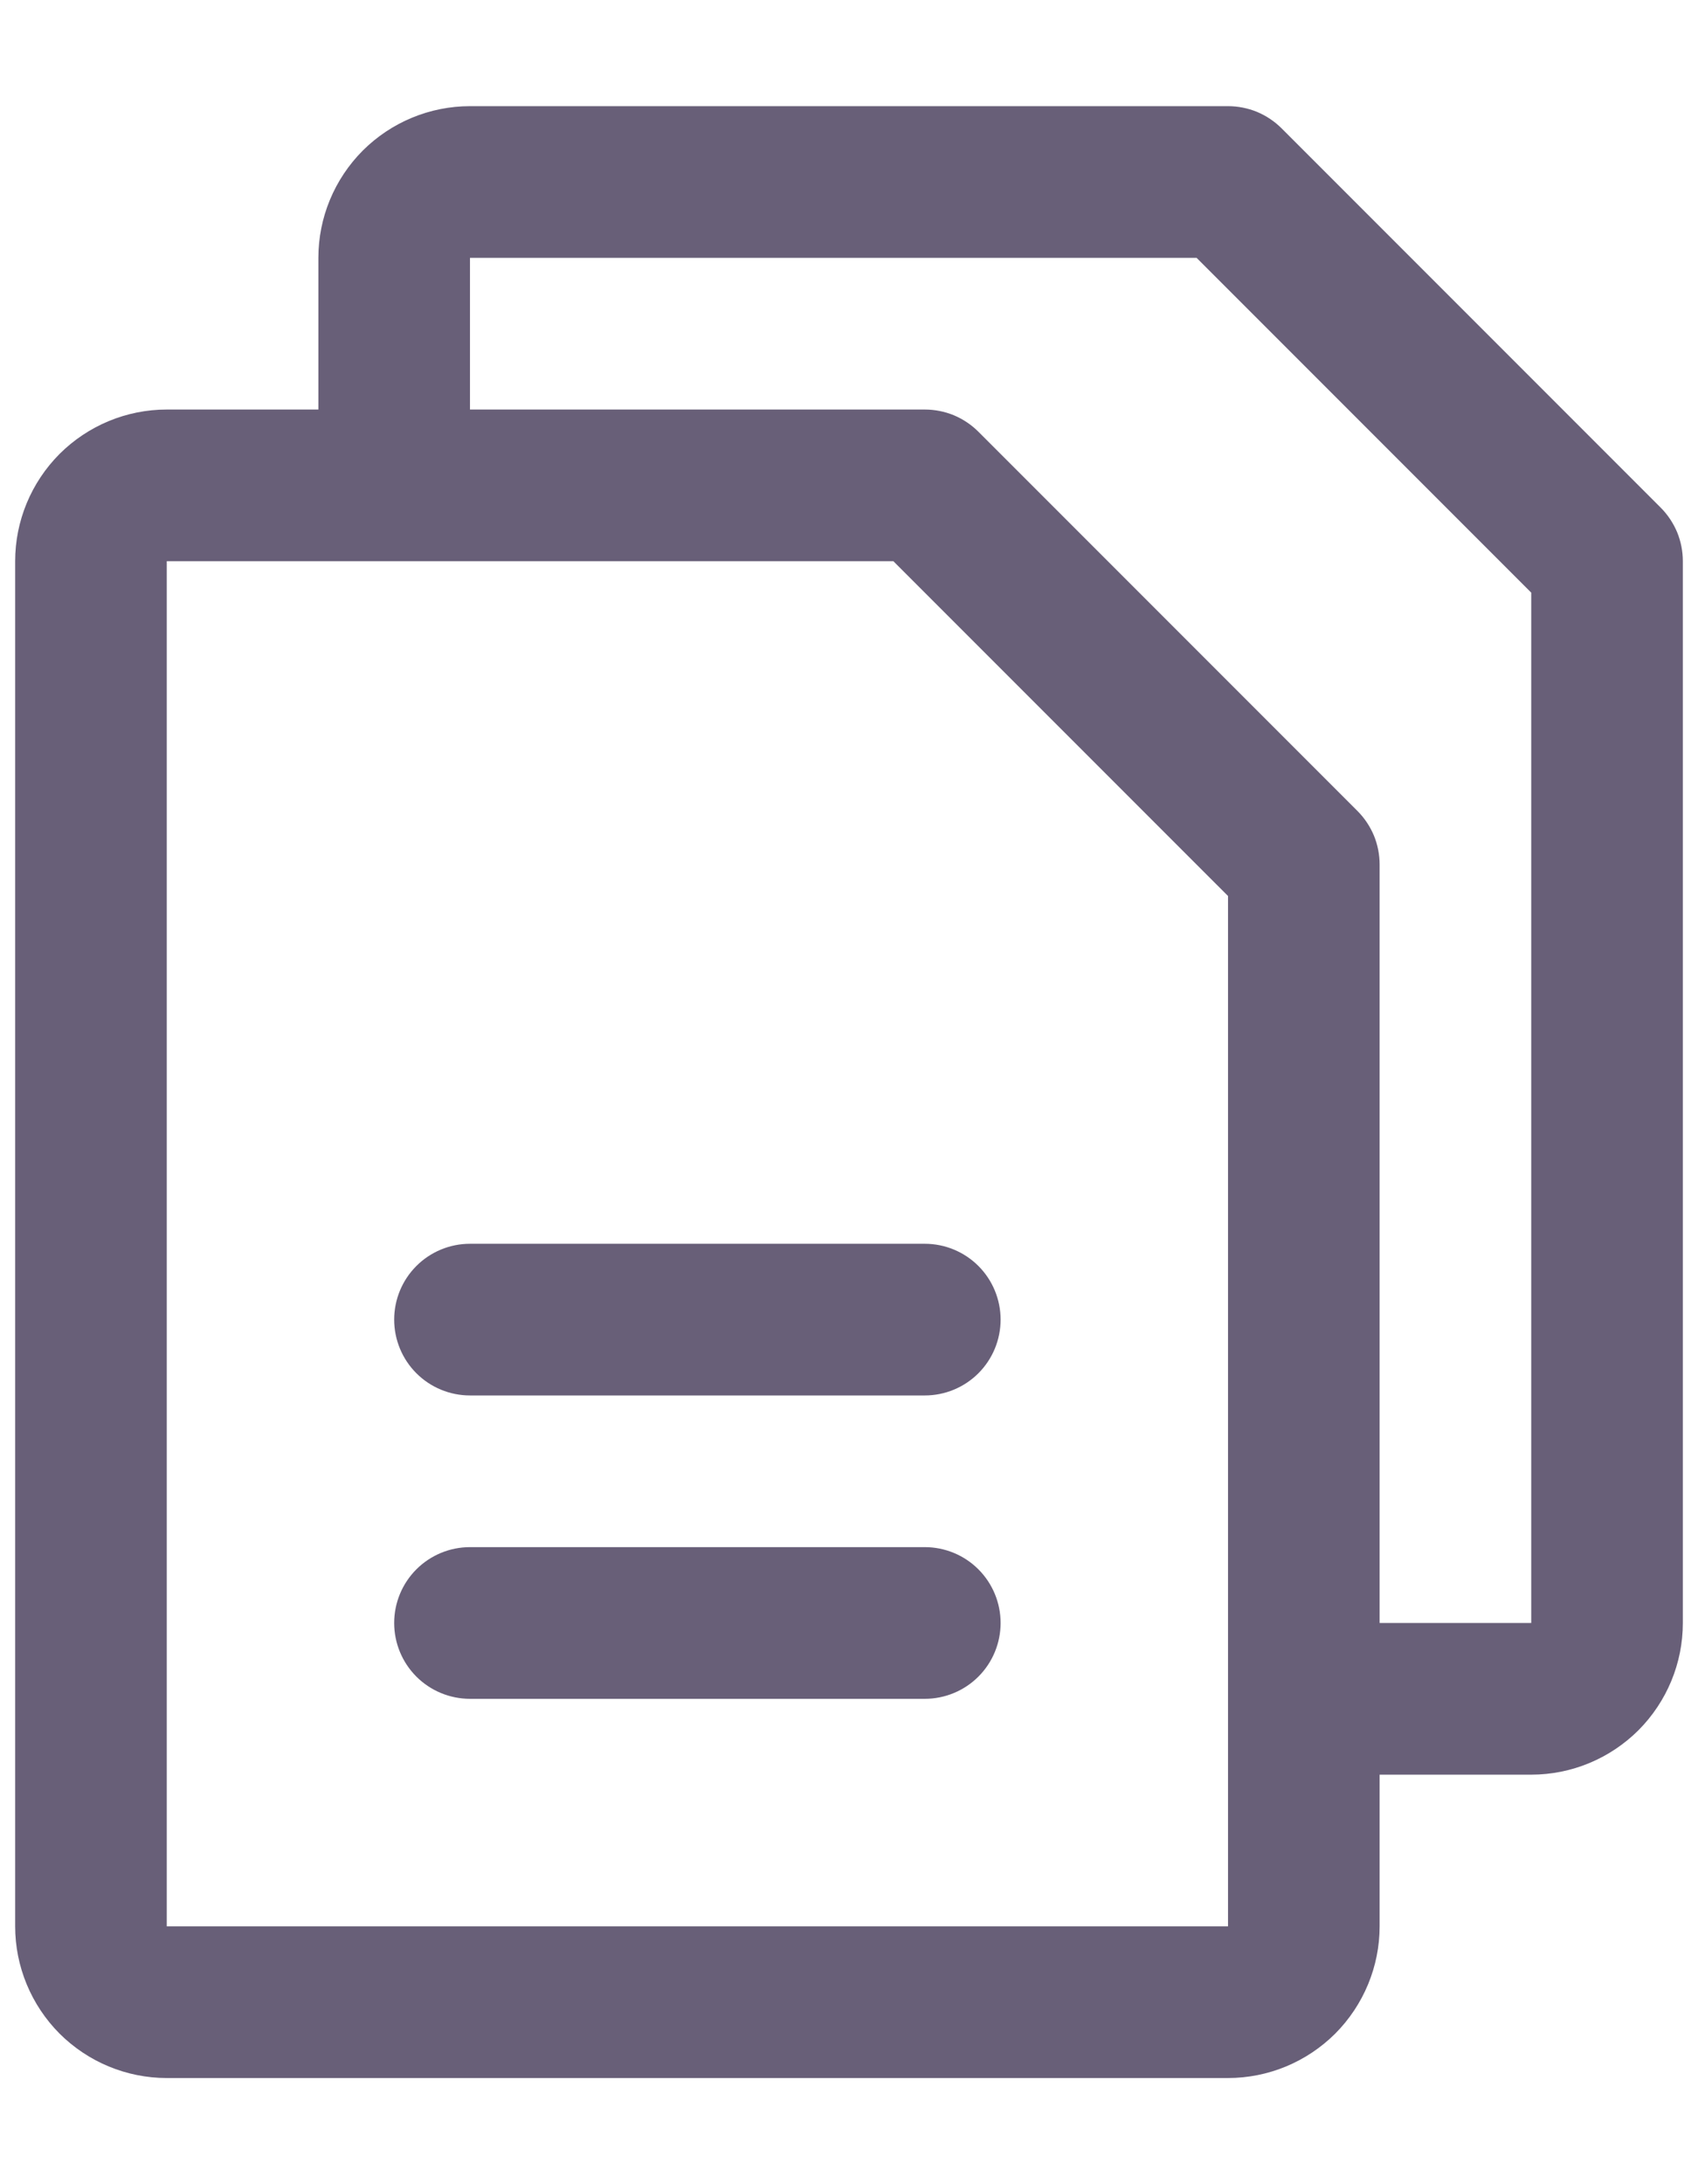 <svg width="14" height="18" viewBox="0 0 14 18" fill="none" xmlns="http://www.w3.org/2000/svg">
<path d="M13.692 4.183L10.567 1.058C10.509 1 10.44 0.954 10.364 0.922C10.288 0.891 10.207 0.875 10.125 0.875H3.875C3.543 0.875 3.226 1.007 2.991 1.241C2.757 1.476 2.625 1.793 2.625 2.125V3.375H1.375C1.043 3.375 0.726 3.507 0.491 3.741C0.257 3.976 0.125 4.293 0.125 4.625V15.875C0.125 16.206 0.257 16.524 0.491 16.759C0.726 16.993 1.043 17.125 1.375 17.125H10.125C10.457 17.125 10.774 16.993 11.009 16.759C11.243 16.524 11.375 16.206 11.375 15.875V14.625H12.625C12.957 14.625 13.274 14.493 13.509 14.259C13.743 14.024 13.875 13.707 13.875 13.375V4.625C13.875 4.543 13.859 4.462 13.828 4.386C13.796 4.31 13.75 4.241 13.692 4.183ZM10.125 15.875H1.375V4.625H7.366L10.125 7.384V13.988C10.125 13.992 10.125 13.996 10.125 14C10.125 14.004 10.125 14.008 10.125 14.012V15.875ZM12.625 13.375H11.375V7.125C11.375 7.043 11.359 6.962 11.328 6.886C11.296 6.81 11.25 6.741 11.192 6.683L8.067 3.558C8.009 3.5 7.94 3.454 7.864 3.422C7.788 3.391 7.707 3.375 7.625 3.375H3.875V2.125H9.866L12.625 4.884V13.375ZM8.25 10.875C8.25 11.041 8.184 11.2 8.067 11.317C7.95 11.434 7.791 11.5 7.625 11.5H3.875C3.709 11.5 3.55 11.434 3.433 11.317C3.316 11.2 3.25 11.041 3.25 10.875C3.25 10.709 3.316 10.55 3.433 10.433C3.55 10.316 3.709 10.25 3.875 10.25H7.625C7.791 10.25 7.95 10.316 8.067 10.433C8.184 10.55 8.25 10.709 8.25 10.875ZM8.25 13.375C8.25 13.541 8.184 13.7 8.067 13.817C7.95 13.934 7.791 14 7.625 14H3.875C3.709 14 3.55 13.934 3.433 13.817C3.316 13.7 3.25 13.541 3.25 13.375C3.25 13.209 3.316 13.05 3.433 12.933C3.55 12.816 3.709 12.75 3.875 12.75H7.625C7.791 12.75 7.95 12.816 8.067 12.933C8.184 13.05 8.25 13.209 8.25 13.375Z" fill="#685F78"/>
</svg>
